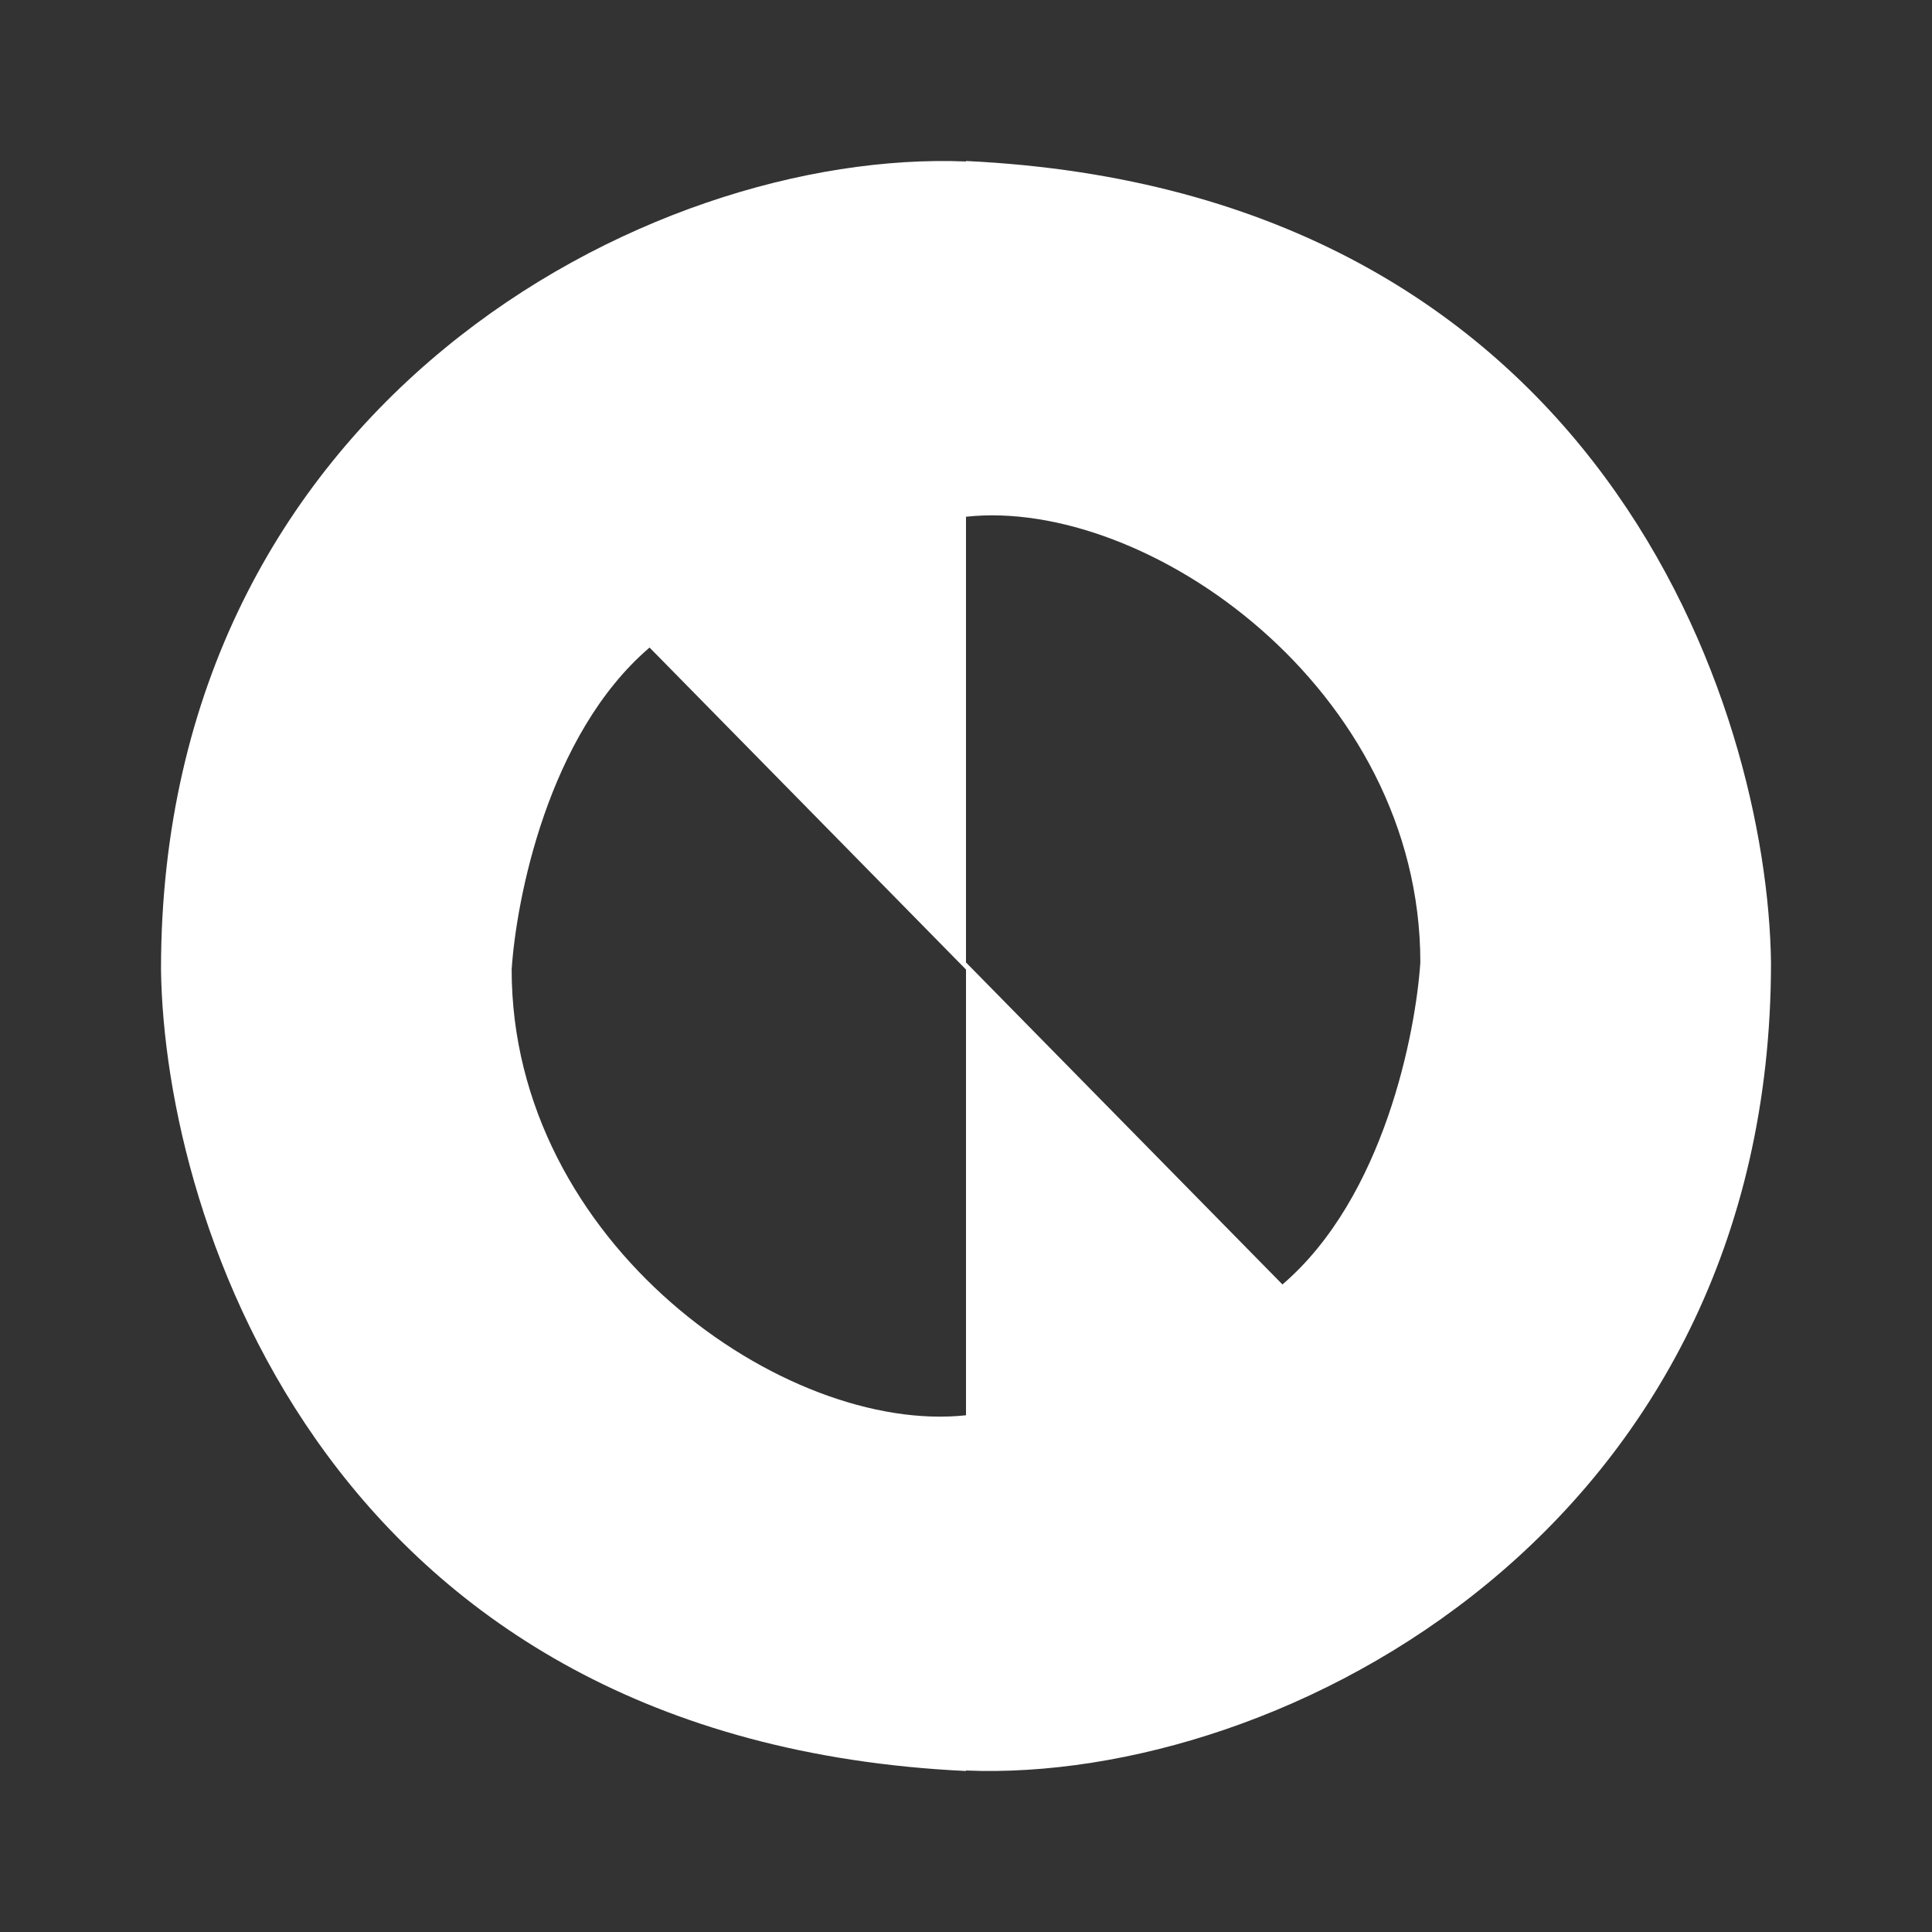 <svg xmlns="http://www.w3.org/2000/svg" width="24" height="24" fill="none" viewBox="0 0 24 24">
    <rect x="0" y="0" width="24" height="24" fill="#333333" stroke="none"/>
    <path fill="#fff" d="M12 2.006v10.038l-3.931-4c-1.269 1.087-1.657 3.143-1.713 4 0 3.406 3.4 5.78 5.644 5.537V22c-7.888-.375-9.956-6.794-10-9.956 0-7.025 6.056-10.2 10-10.038m0 19.988V11.956l3.931 4c1.269-1.087 1.656-3.144 1.713-4 0-3.406-3.4-5.781-5.644-5.537V2c7.887.375 9.956 6.794 10 9.956 0 7.025-6.056 10.2-10 10.038"/>
</svg>
